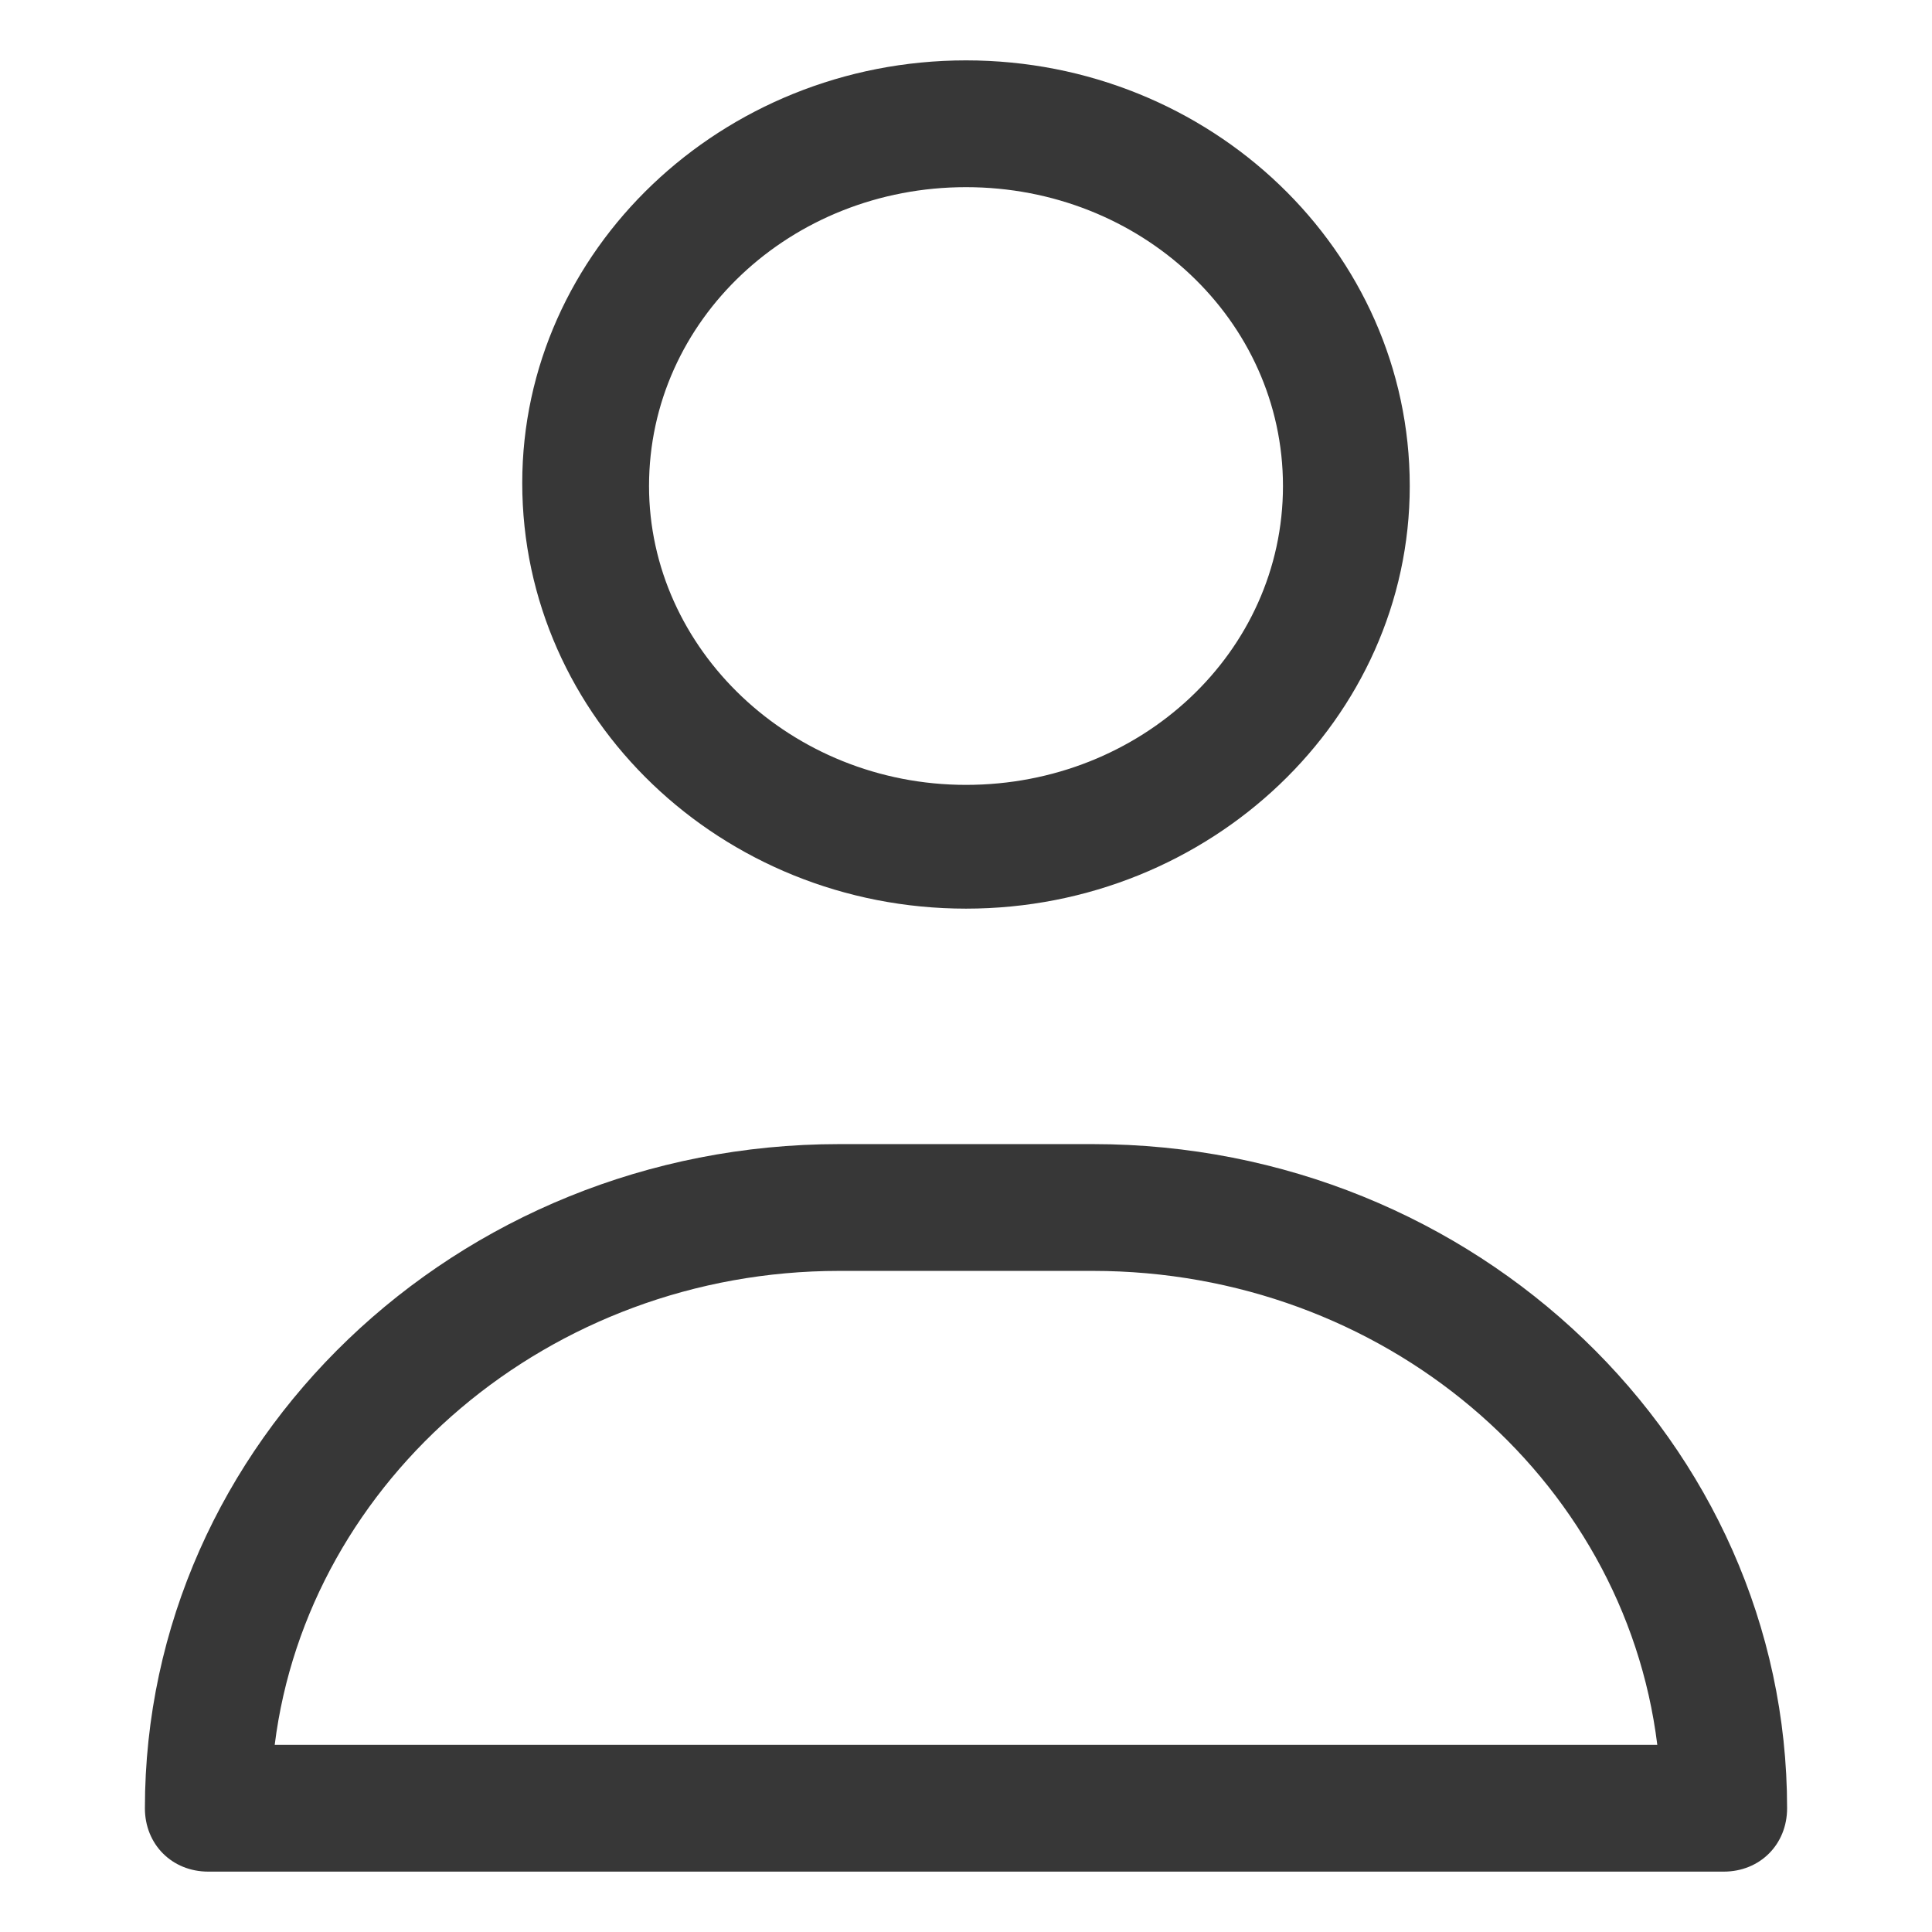 <?xml version="1.0" encoding="utf-8"?>
<!-- Generator: Adobe Illustrator 22.1.0, SVG Export Plug-In . SVG Version: 6.00 Build 0)  -->
<svg version="1.1" id="Layer_1" xmlns="http://www.w3.org/2000/svg" xmlns:xlink="http://www.w3.org/1999/xlink" x="0px" y="0px"
	 viewBox="0 0 64 64" style="enable-background:new 0 0 64 64;" xml:space="preserve">
<style type="text/css">
	.st0{fill:#373737;}
</style>
<g id="Page-1_2_">
	<g id="Profile_2_" transform="translate(-303, -307)">
		<g id="Group-10" transform="translate(304, 308)">
			<path class="st0" d="M31,29.1c-8.1,0-14.7-6.3-14.7-14.1C16.3,7.3,22.9,1,31,1s14.7,6.3,14.7,14.1C45.7,22.8,39.1,29.1,31,29.1z
				 M31,5.2c-5.8,0-10.5,4.4-10.5,9.9c0,5.4,4.7,9.9,10.5,9.9s10.5-4.4,10.5-9.9C41.5,9.6,36.8,5.2,31,5.2z"/>
			<path class="st0" d="M56.1,61H5.9c-1.2,0-2.1-0.9-2.1-2.1c0-12.1,10.3-22,23-22h8.4c12.7,0,23,9.9,23,22
				C58.2,60.1,57.3,61,56.1,61z M8.1,56.8h45.8c-1.1-8.9-9.1-15.7-18.7-15.7h-8.4C17.2,41.1,9.2,48,8.1,56.8z"/>
		</g>
	</g>
</g>
</svg>
